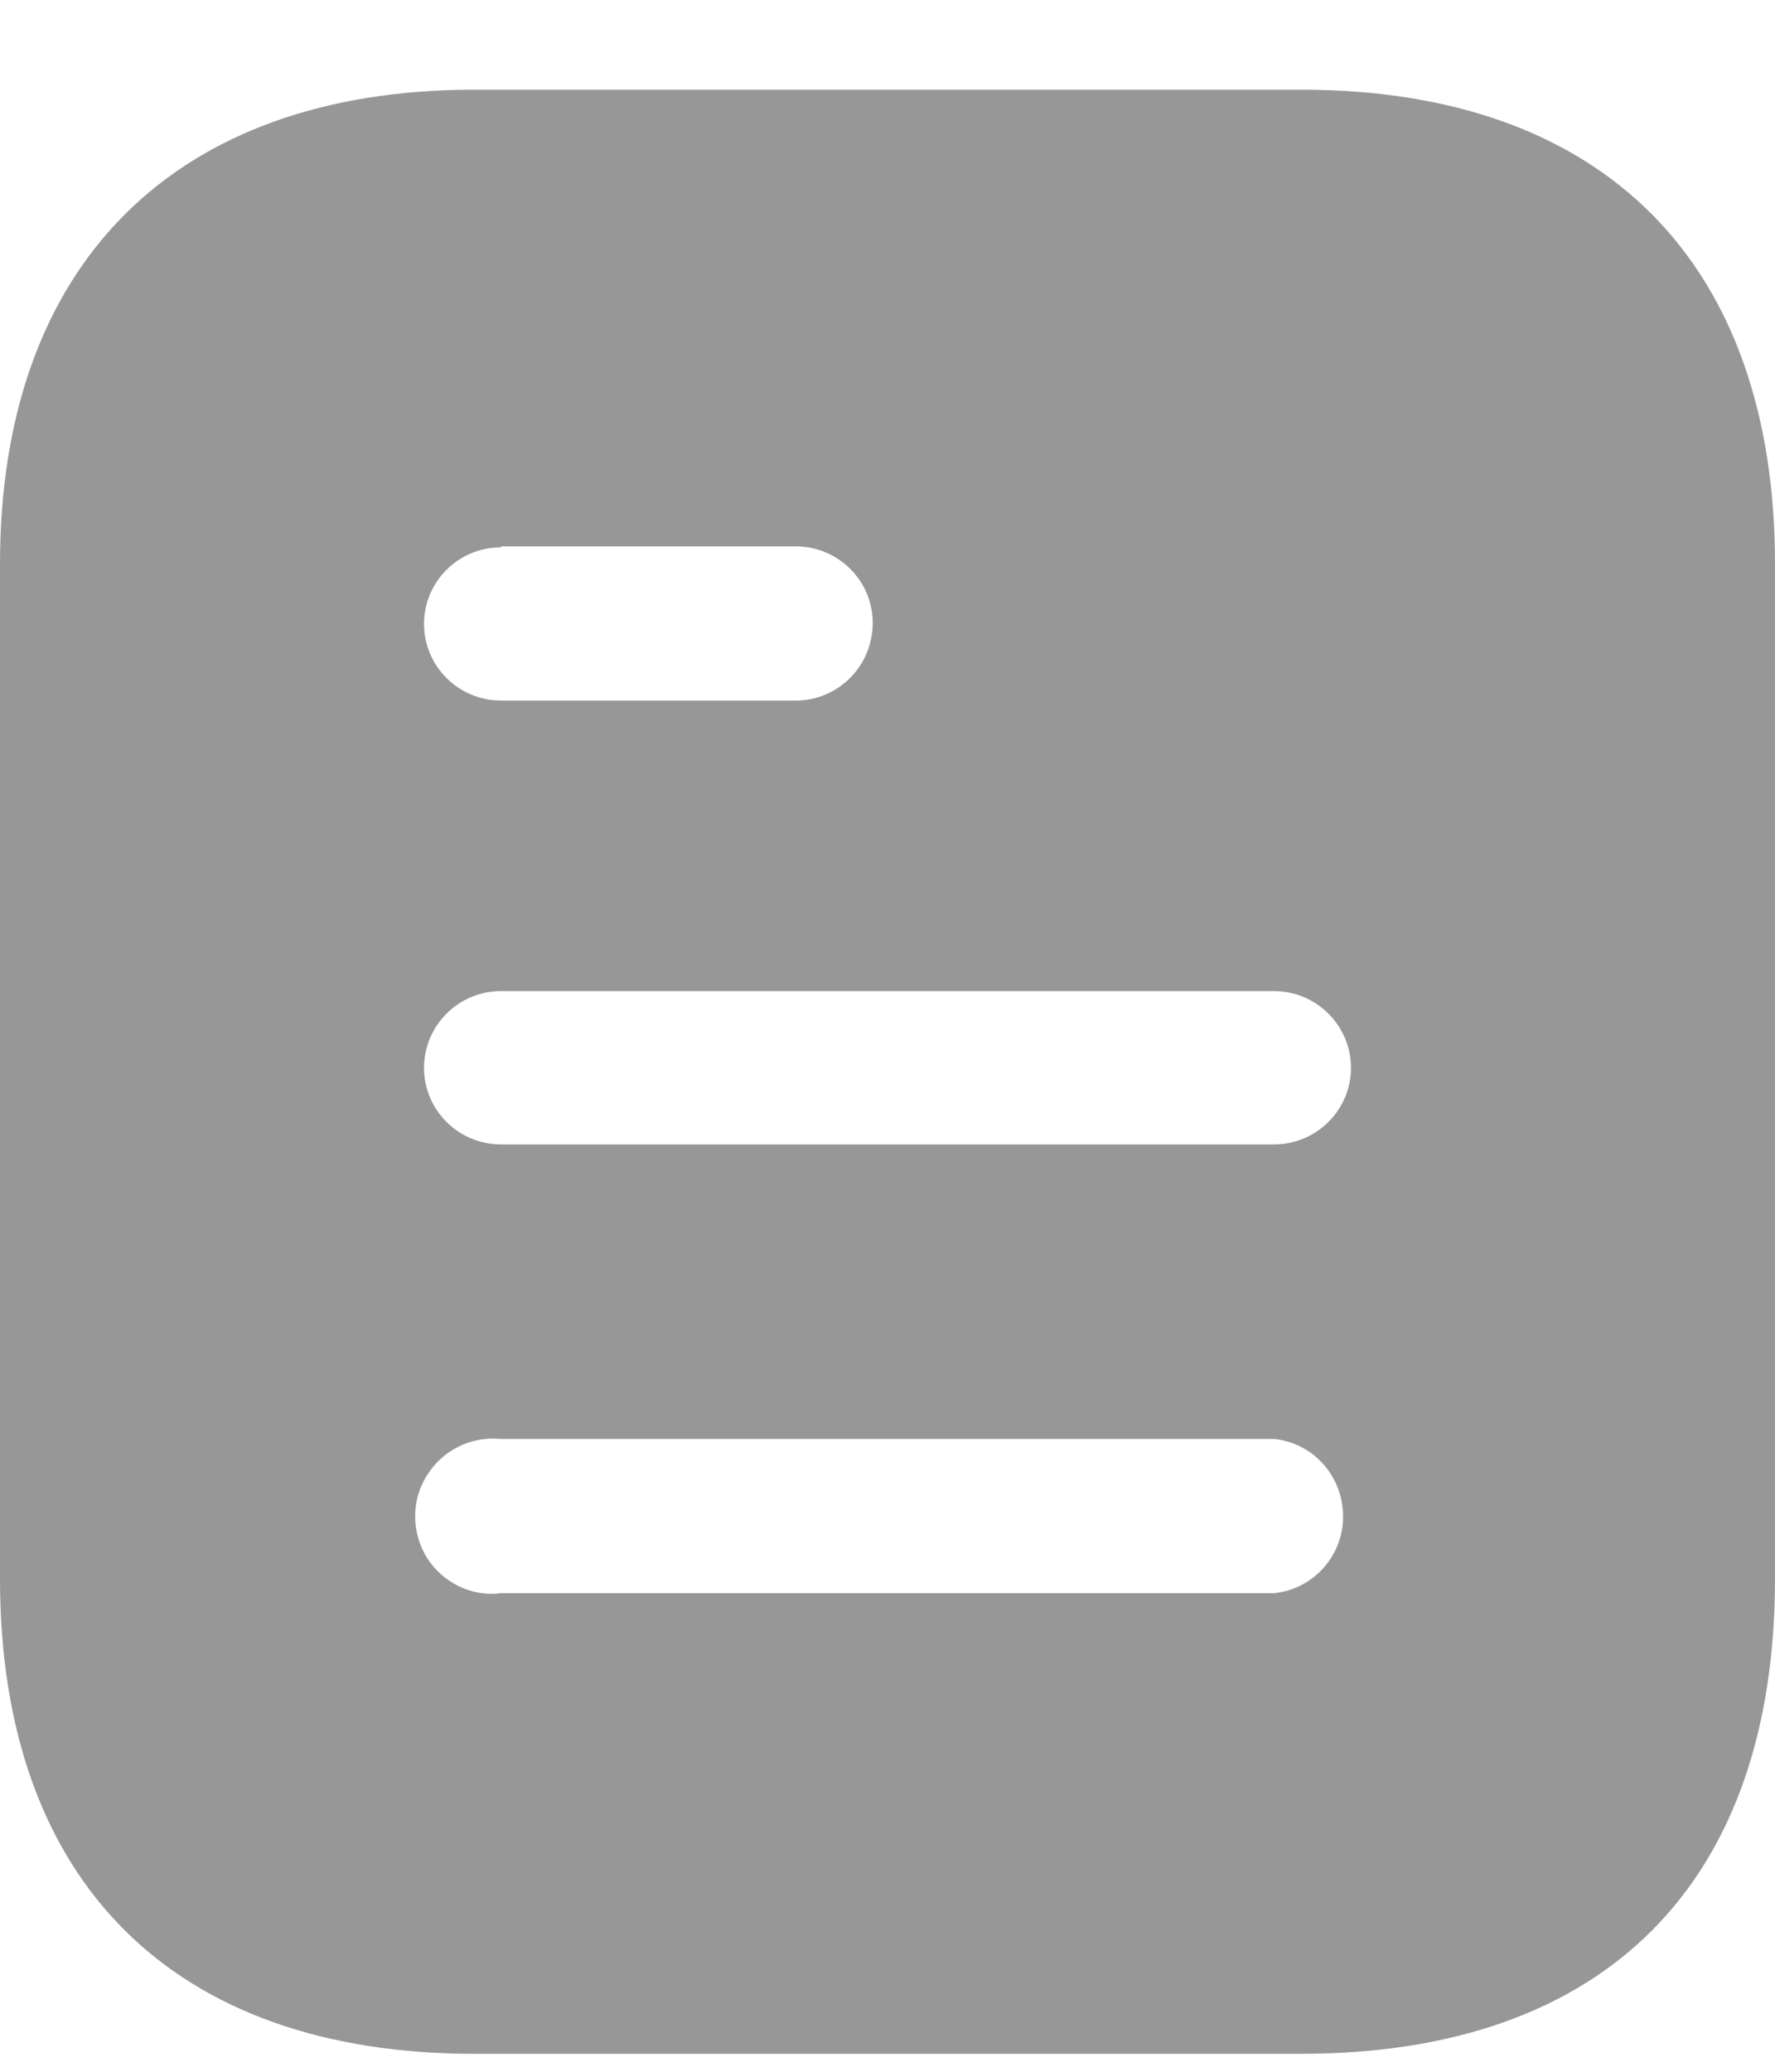 <svg width="18" height="21" viewBox="0 0 18 21" fill="none" xmlns="http://www.w3.org/2000/svg">
<path fill-rule="evenodd" clip-rule="evenodd" d="M4.81 0.909H13.191C16.28 0.909 18 2.681 18 5.717V16C18 19.086 16.28 20.818 13.191 20.818H4.81C1.77 20.818 0 19.086 0 16V5.717C0 2.681 1.77 0.909 4.81 0.909ZM5.08 5.548V5.538H8.069C8.5 5.538 8.85 5.886 8.85 6.313C8.85 6.752 8.5 7.101 8.069 7.101H5.08C4.649 7.101 4.3 6.752 4.3 6.324C4.3 5.896 4.649 5.548 5.08 5.548ZM5.08 11.6H12.92C13.35 11.6 13.7 11.252 13.7 10.824C13.7 10.396 13.35 10.046 12.92 10.046H5.08C4.649 10.046 4.3 10.396 4.3 10.824C4.3 11.252 4.649 11.6 5.08 11.6ZM5.08 16.149H12.92C13.319 16.109 13.62 15.77 13.62 15.373C13.62 14.964 13.319 14.626 12.92 14.586H5.08C4.78 14.556 4.49 14.696 4.33 14.955C4.17 15.203 4.17 15.532 4.33 15.791C4.49 16.04 4.78 16.189 5.08 16.149Z" fill="#979797"/>
</svg>

